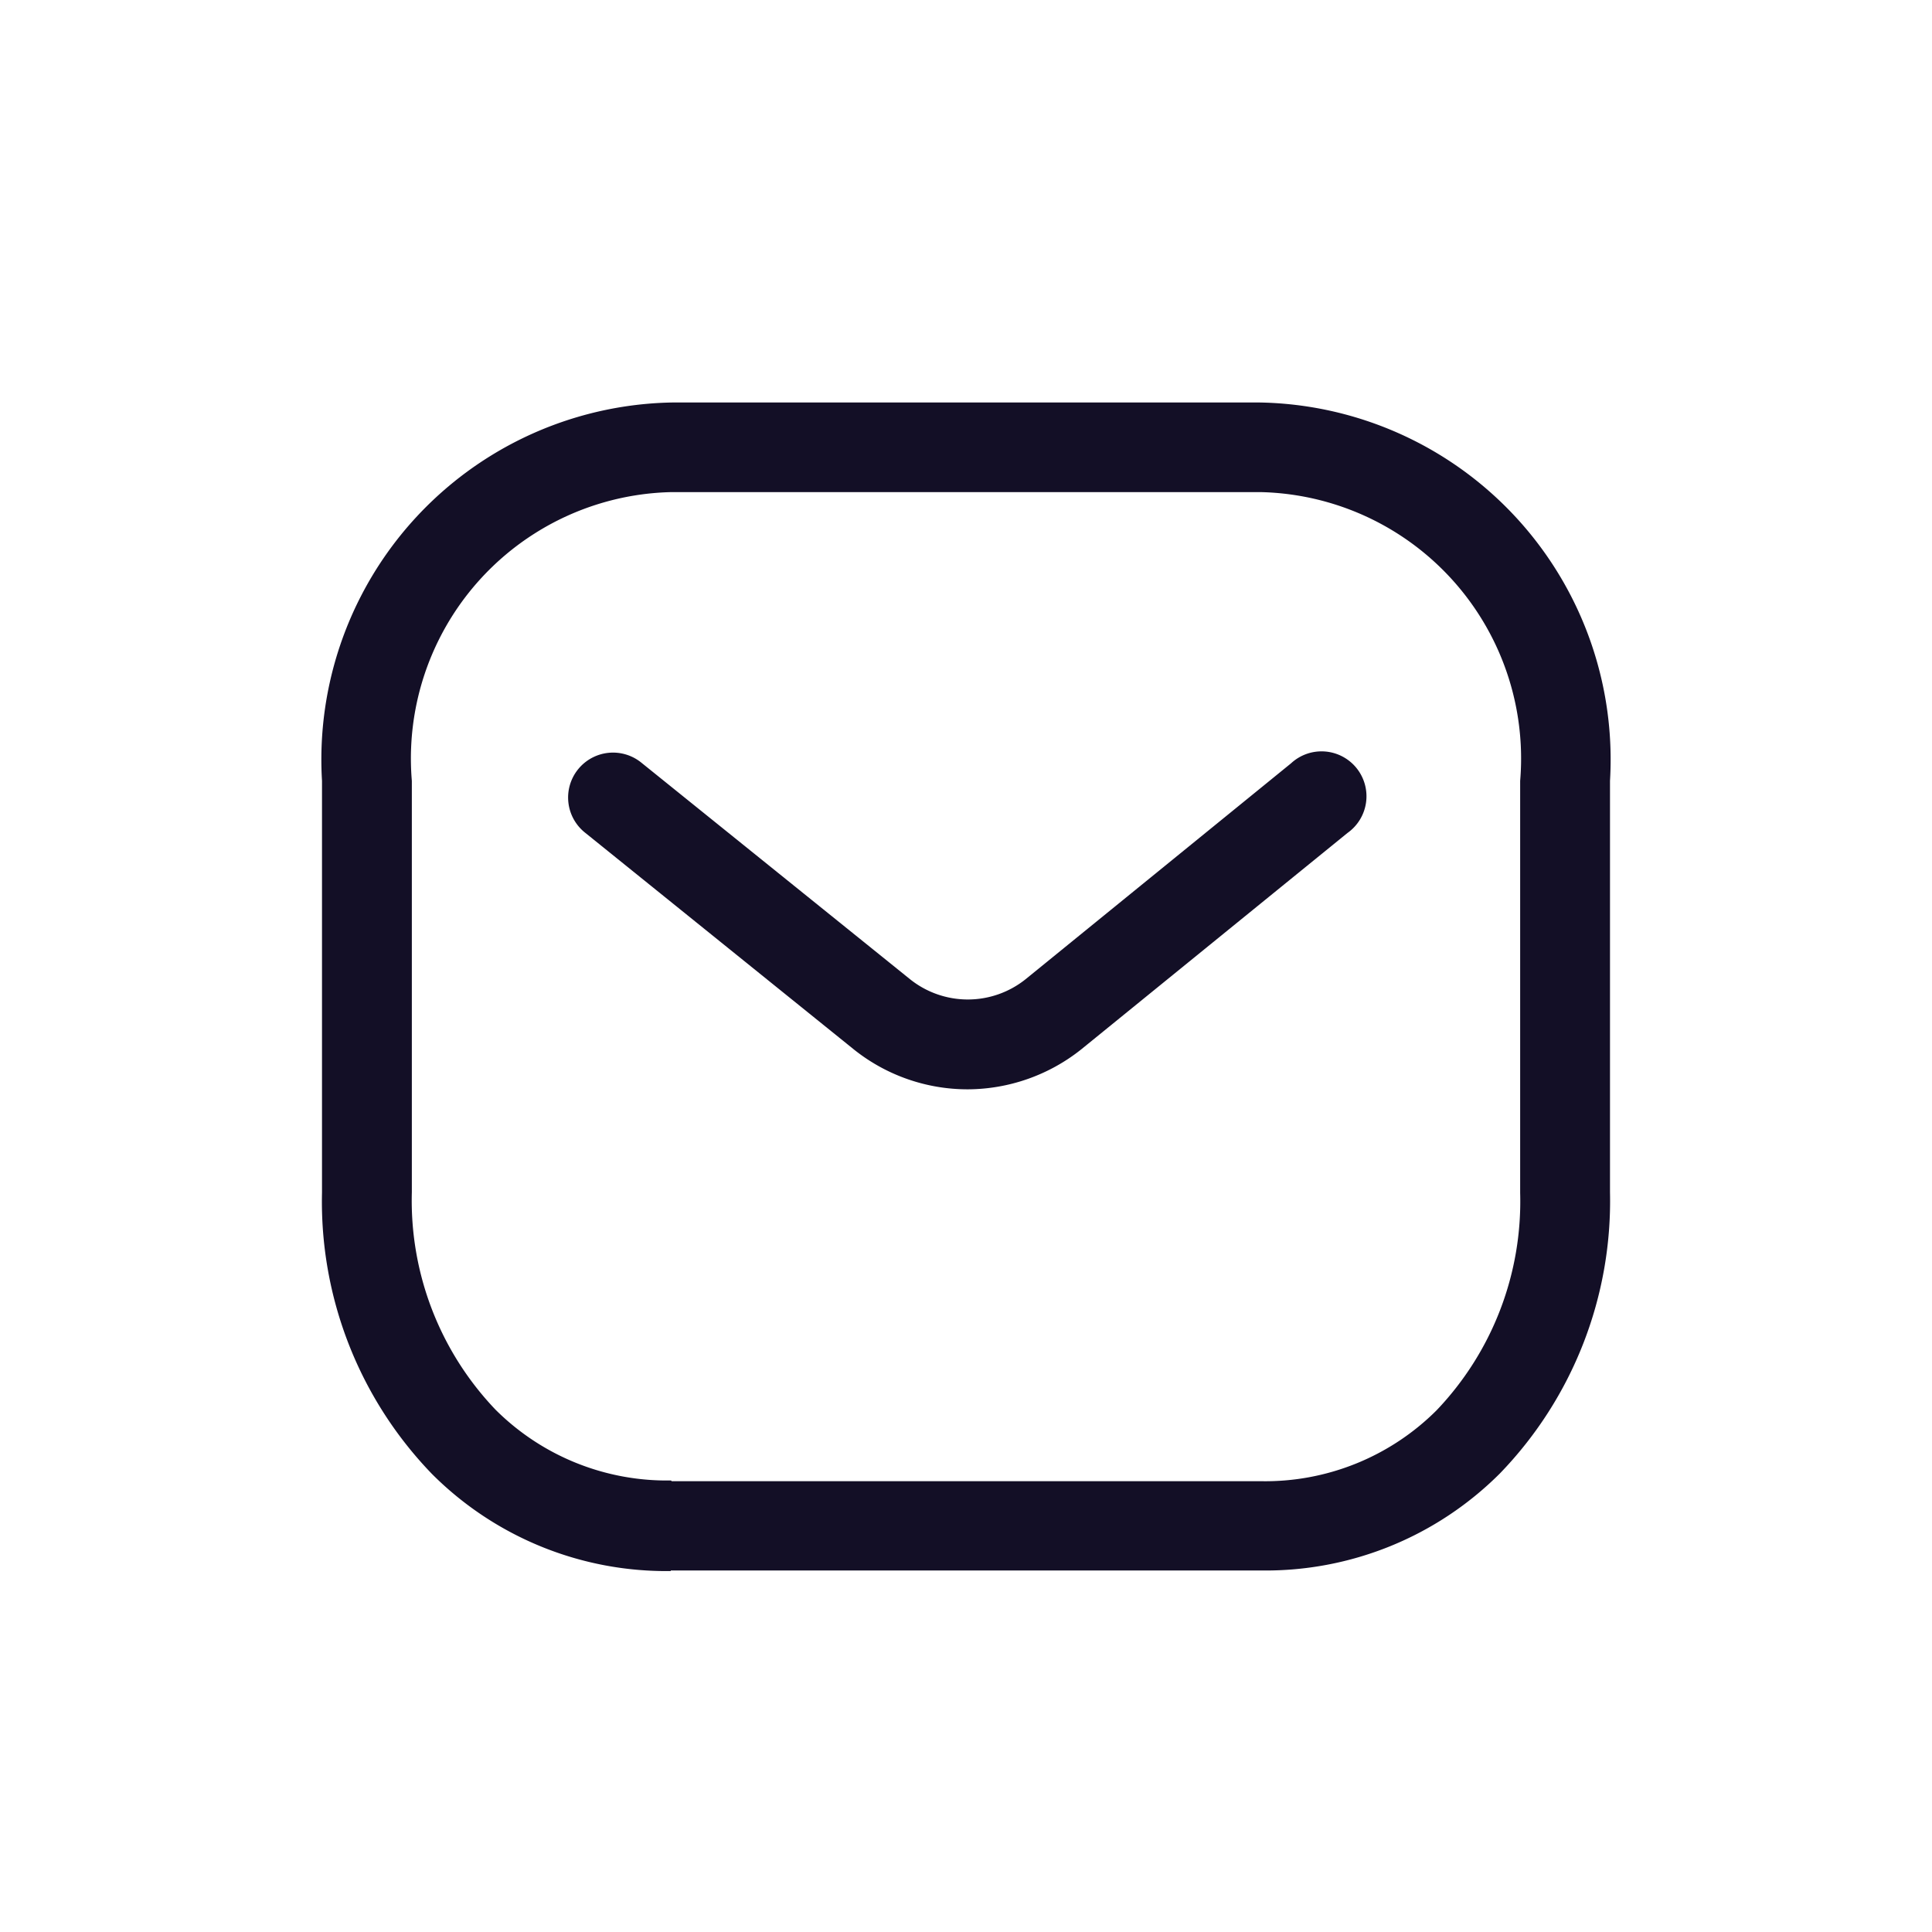 <svg id="Group_19832" data-name="Group 19832" xmlns="http://www.w3.org/2000/svg" width="24" height="24" viewBox="0 0 24 24">
  <rect id="Rectangle_5042" data-name="Rectangle 5042" width="24" height="24" fill="none"/>
  <g id="Group_19851" data-name="Group 19851" transform="translate(4 5)">
    <path id="Path_2045" data-name="Path 2045" d="M10.074,12.029a2.264,2.264,0,0,1-1.41-.493L5.326,8.844a.558.558,0,1,1,.7-.869l3.335,2.688a1.149,1.149,0,0,0,1.431,0l3.3-2.684a.558.558,0,1,1,.7.866l-3.307,2.688A2.276,2.276,0,0,1,10.074,12.029Z" transform="translate(-2.054 -3.497)" fill="#130f26" fill-rule="evenodd"/>
    <g id="Group_19850" data-name="Group 19850">
      <path id="Path_2046" data-name="Path 2046" d="M5.345,15.4h7.308s.007,0,.012,0a3.013,3.013,0,0,0,2.18-.88,3.757,3.757,0,0,0,1.039-2.7V6.7a3.31,3.31,0,0,0-3.231-3.587H5.347A3.31,3.31,0,0,0,2.116,6.7v5.111a3.76,3.76,0,0,0,1.039,2.7,3.014,3.014,0,0,0,2.18.88Zm-.013,1.116a4.111,4.111,0,0,1-2.966-1.206A4.868,4.868,0,0,1,1,11.814V6.7A4.436,4.436,0,0,1,5.347,2h7.306A4.436,4.436,0,0,1,17,6.7v5.111a4.868,4.868,0,0,1-1.367,3.492,4.114,4.114,0,0,1-2.968,1.206H5.333Z" transform="translate(-1 -2)" fill="#130f26" fill-rule="evenodd"/>
    </g>
  </g>
</svg>
